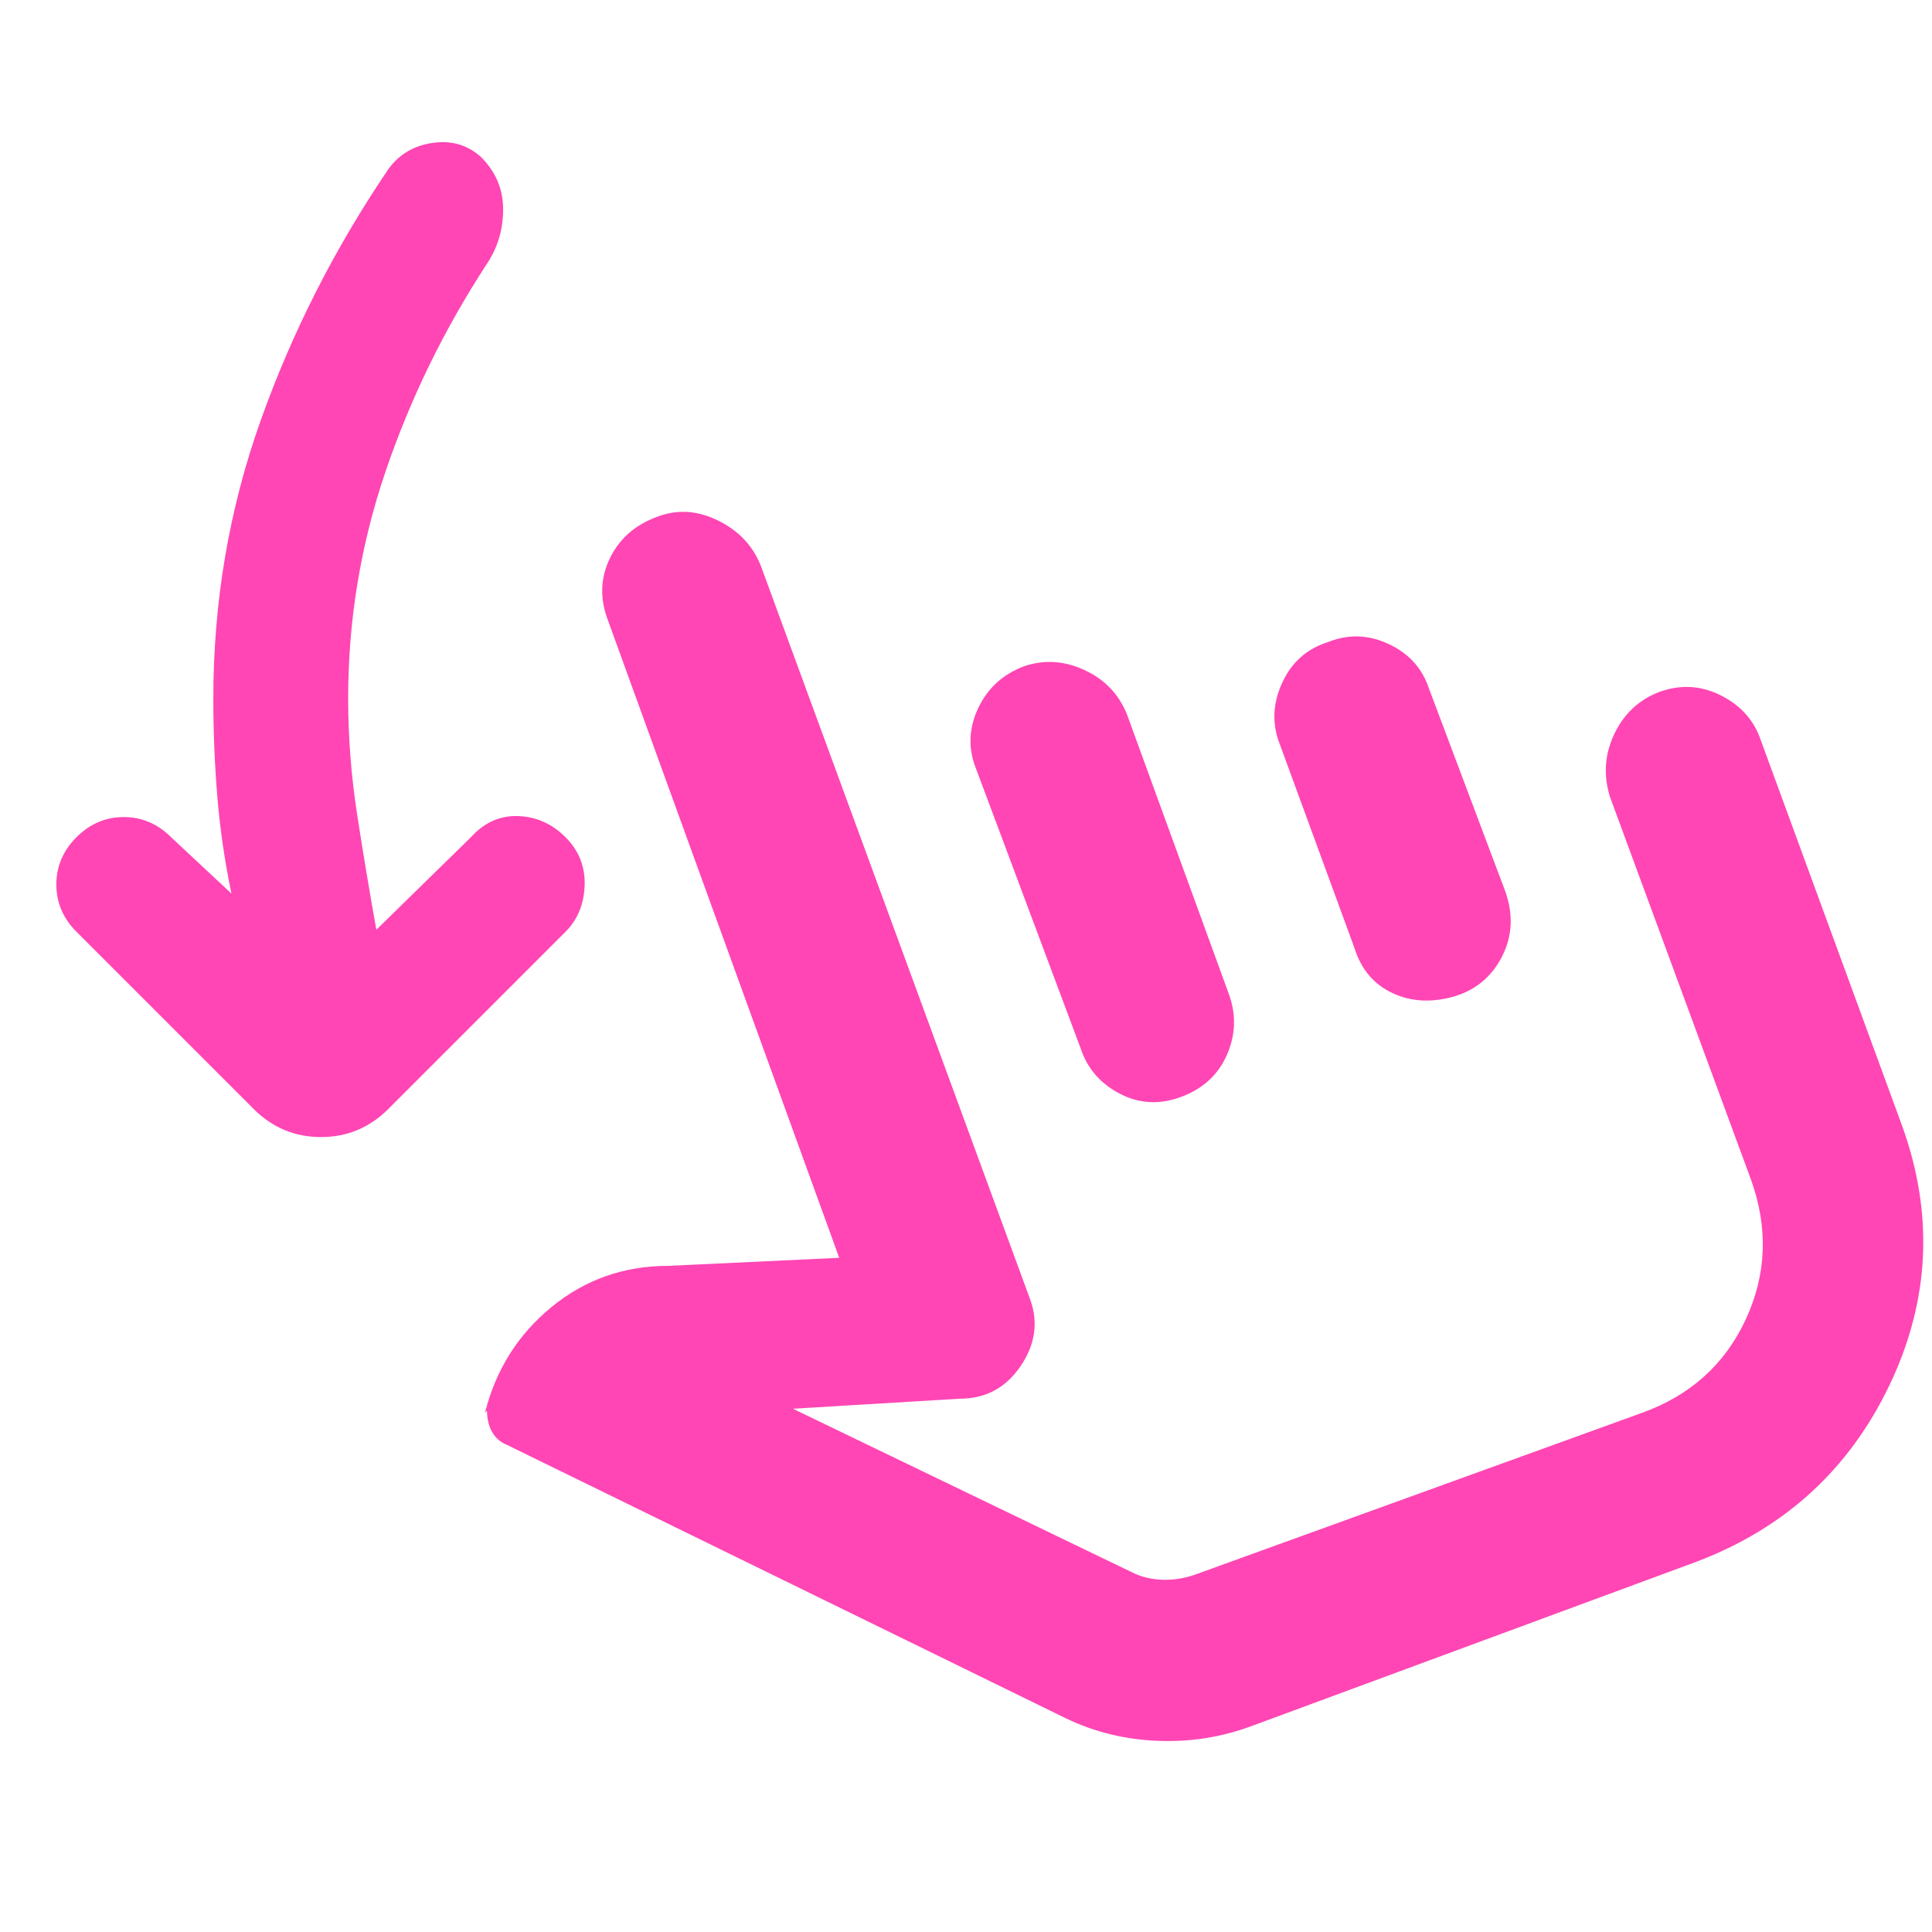 <svg xmlns="http://www.w3.org/2000/svg" height="48" viewBox="0 -960 960 960" width="48"><path fill="rgb(255, 70, 180)" d="M115-516q-5-24-7-48t-2-49q0-72 23.5-138T193-876q8-11 22-13t24 7q11 11 11 26t-8 27q-32 49-50.5 103.5T173-613q0 29 4.5 58t9.5 57l47-46q10-11 23.5-10.5T281-544q10 10 9.5 24t-9.5 23l-88 88q-14 14-33.5 14T126-409l-88-88q-10-10-10-23.5T38-544q10-10 23.5-10T85-544l30 28Zm506 414q-22 8-46 7t-45-11L252-242q-5-2-7.5-6.5T242-259l-1 1q8-32 33-52.5t58-20.5l85-4-115-317q-6-16 1-30.5t23-20.5q15-6 30.5 1.5T378-679l134 365q6 17-5 33t-30 16l-83 5 170 82q7 3 15 3t16-3l221-80q36-13 51.5-46.5T870-374l-70-190q-5-16 2-31t22-21q16-6 31 1.5t20 22.5l70 191q24 66-6 129t-96 88l-222 82ZM509-629q15-5 30 2t21 22l51 140q5 15-1.5 29.5T587-415q-16 6-30.5-1.5T537-439l-52-139q-6-15 1-30t23-21Zm151-12q15-6 30 1t20 22l38 101q6 17-1.5 32T723-465q-17 5-31-1.5T673-489l-37-101q-6-15 1-30.5t23-20.5Zm6 292Z"/></svg>